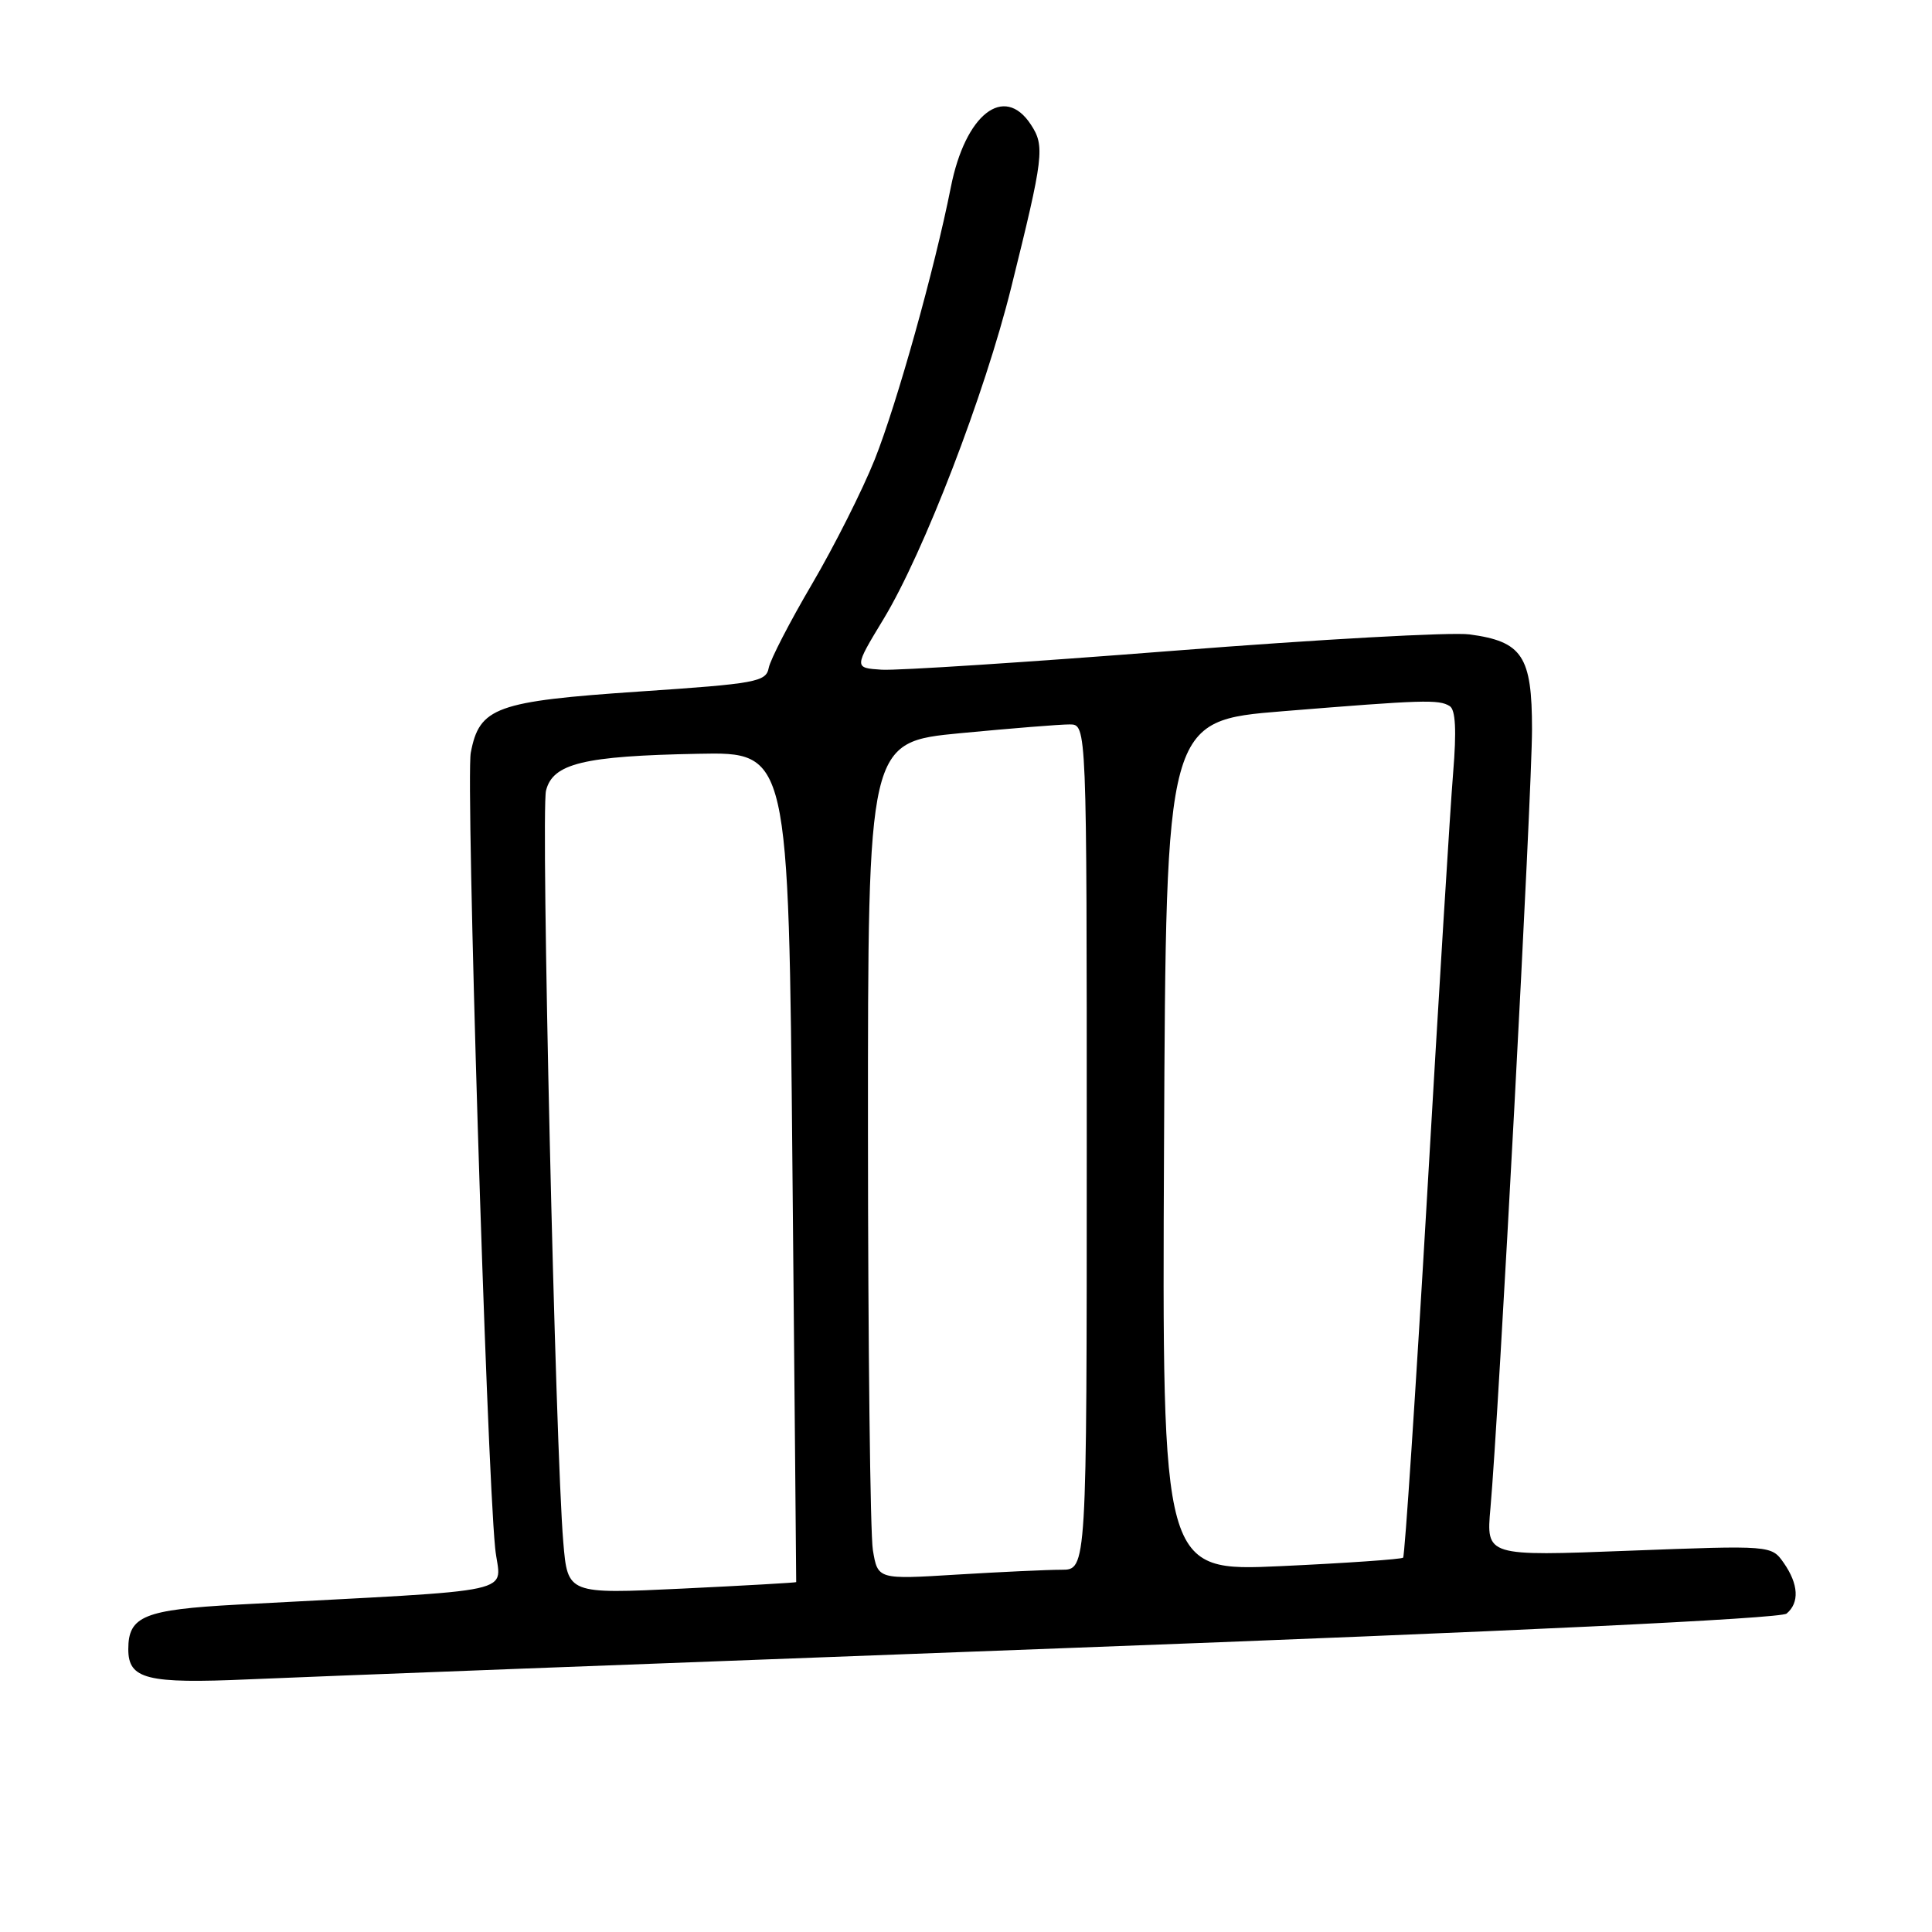 <?xml version="1.0" encoding="UTF-8" standalone="no"?>
<!DOCTYPE svg PUBLIC "-//W3C//DTD SVG 1.1//EN" "http://www.w3.org/Graphics/SVG/1.1/DTD/svg11.dtd" >
<svg xmlns="http://www.w3.org/2000/svg" xmlns:xlink="http://www.w3.org/1999/xlink" version="1.1" viewBox="0 0 256 256">
 <g >
 <path fill="currentColor"
d=" M 140.48 218.41 C 200.15 216.18 235.94 214.47 236.73 213.81 C 238.46 212.37 238.32 209.91 236.36 207.10 C 234.72 204.76 234.72 204.76 215.82 205.48 C 196.92 206.21 196.92 206.21 197.49 199.85 C 198.58 187.74 203.00 104.92 203.00 96.64 C 203.00 86.93 201.73 85.00 194.71 84.06 C 192.40 83.74 174.75 84.72 155.50 86.23 C 136.25 87.74 118.85 88.87 116.83 88.74 C 113.15 88.50 113.15 88.50 117.09 82.00 C 122.40 73.22 130.48 52.24 133.99 38.09 C 138.31 20.69 138.47 19.36 136.59 16.50 C 133.05 11.10 127.90 15.14 125.99 24.81 C 123.85 35.61 118.84 53.52 115.90 60.90 C 114.27 64.97 110.53 72.39 107.59 77.40 C 104.65 82.40 102.07 87.40 101.86 88.50 C 101.50 90.35 100.22 90.59 84.74 91.63 C 65.70 92.92 63.52 93.71 62.38 99.74 C 61.70 103.34 64.46 193.47 65.61 205.12 C 66.23 211.41 70.26 210.53 31.45 212.62 C 19.10 213.29 17.00 214.14 17.00 218.52 C 17.00 222.51 19.43 223.12 33.00 222.52 C 39.88 222.21 88.24 220.37 140.48 218.41 Z  M 74.64 204.36 C 73.60 192.25 71.65 107.54 72.35 104.76 C 73.25 101.16 77.31 100.17 92.50 99.88 C 104.50 99.64 104.50 99.64 105.00 154.57 C 105.28 184.78 105.51 209.56 105.50 209.64 C 105.50 209.71 98.69 210.10 90.36 210.50 C 75.22 211.22 75.22 211.22 74.64 204.36 Z  M 115.66 205.39 C 115.31 203.25 115.02 178.29 115.01 149.91 C 115.00 98.33 115.00 98.33 127.25 97.15 C 133.99 96.51 140.51 95.98 141.75 95.99 C 144.00 96.00 144.00 96.00 144.00 152.00 C 144.00 208.00 144.00 208.00 140.66 208.00 C 138.82 208.00 132.59 208.29 126.81 208.64 C 116.31 209.29 116.31 209.29 115.66 205.39 Z  M 154.24 151.87 C 154.50 95.50 154.50 95.50 170.00 94.24 C 188.60 92.73 190.65 92.66 192.09 93.56 C 192.87 94.03 193.01 96.79 192.55 102.38 C 192.18 106.84 190.63 131.99 189.11 158.25 C 187.58 184.51 186.14 206.18 185.92 206.40 C 185.69 206.61 178.41 207.12 169.74 207.52 C 153.98 208.24 153.98 208.24 154.24 151.87 Z "/>
</g>
</svg>
